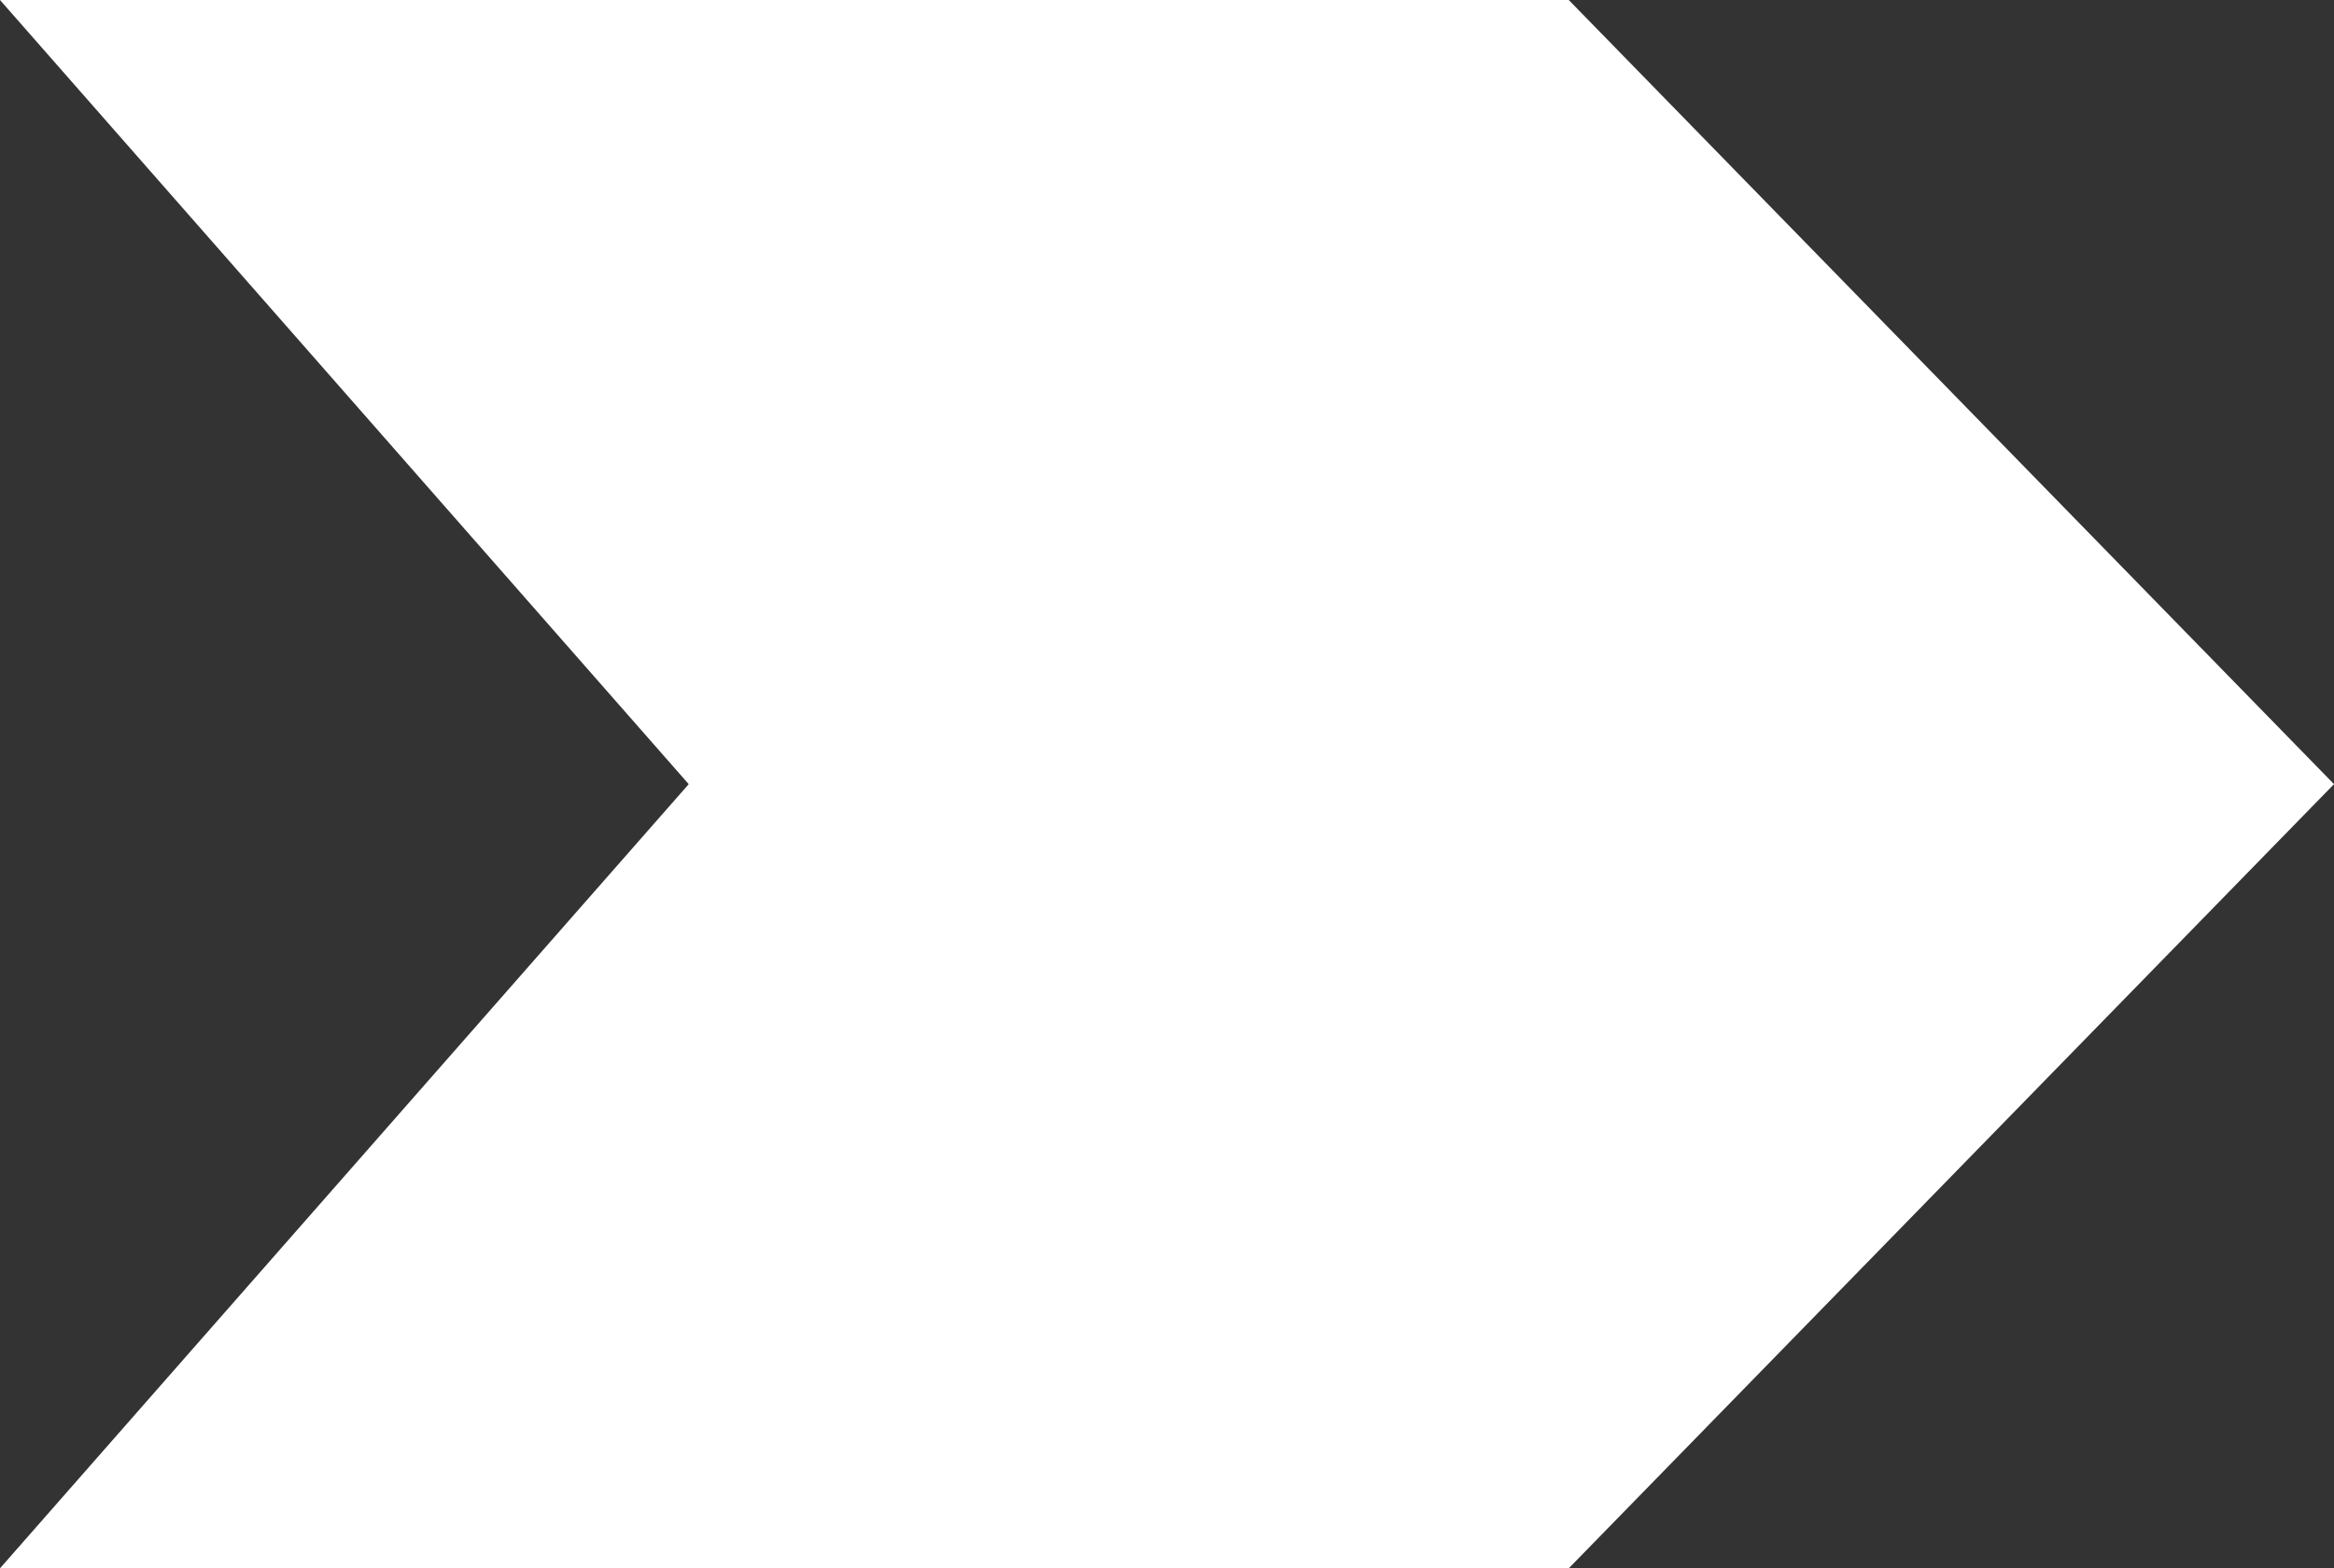 <svg width="61" height="41" viewBox="0 0 61 41" fill="none" xmlns="http://www.w3.org/2000/svg">
<rect x="0" y="0" width="61" height="41" fill="#333333" stroke="none"/>
<path d="M0 0H41L61 20.5L41 41H0L18 20.5L0 0Z" fill="white"/>
</svg>
